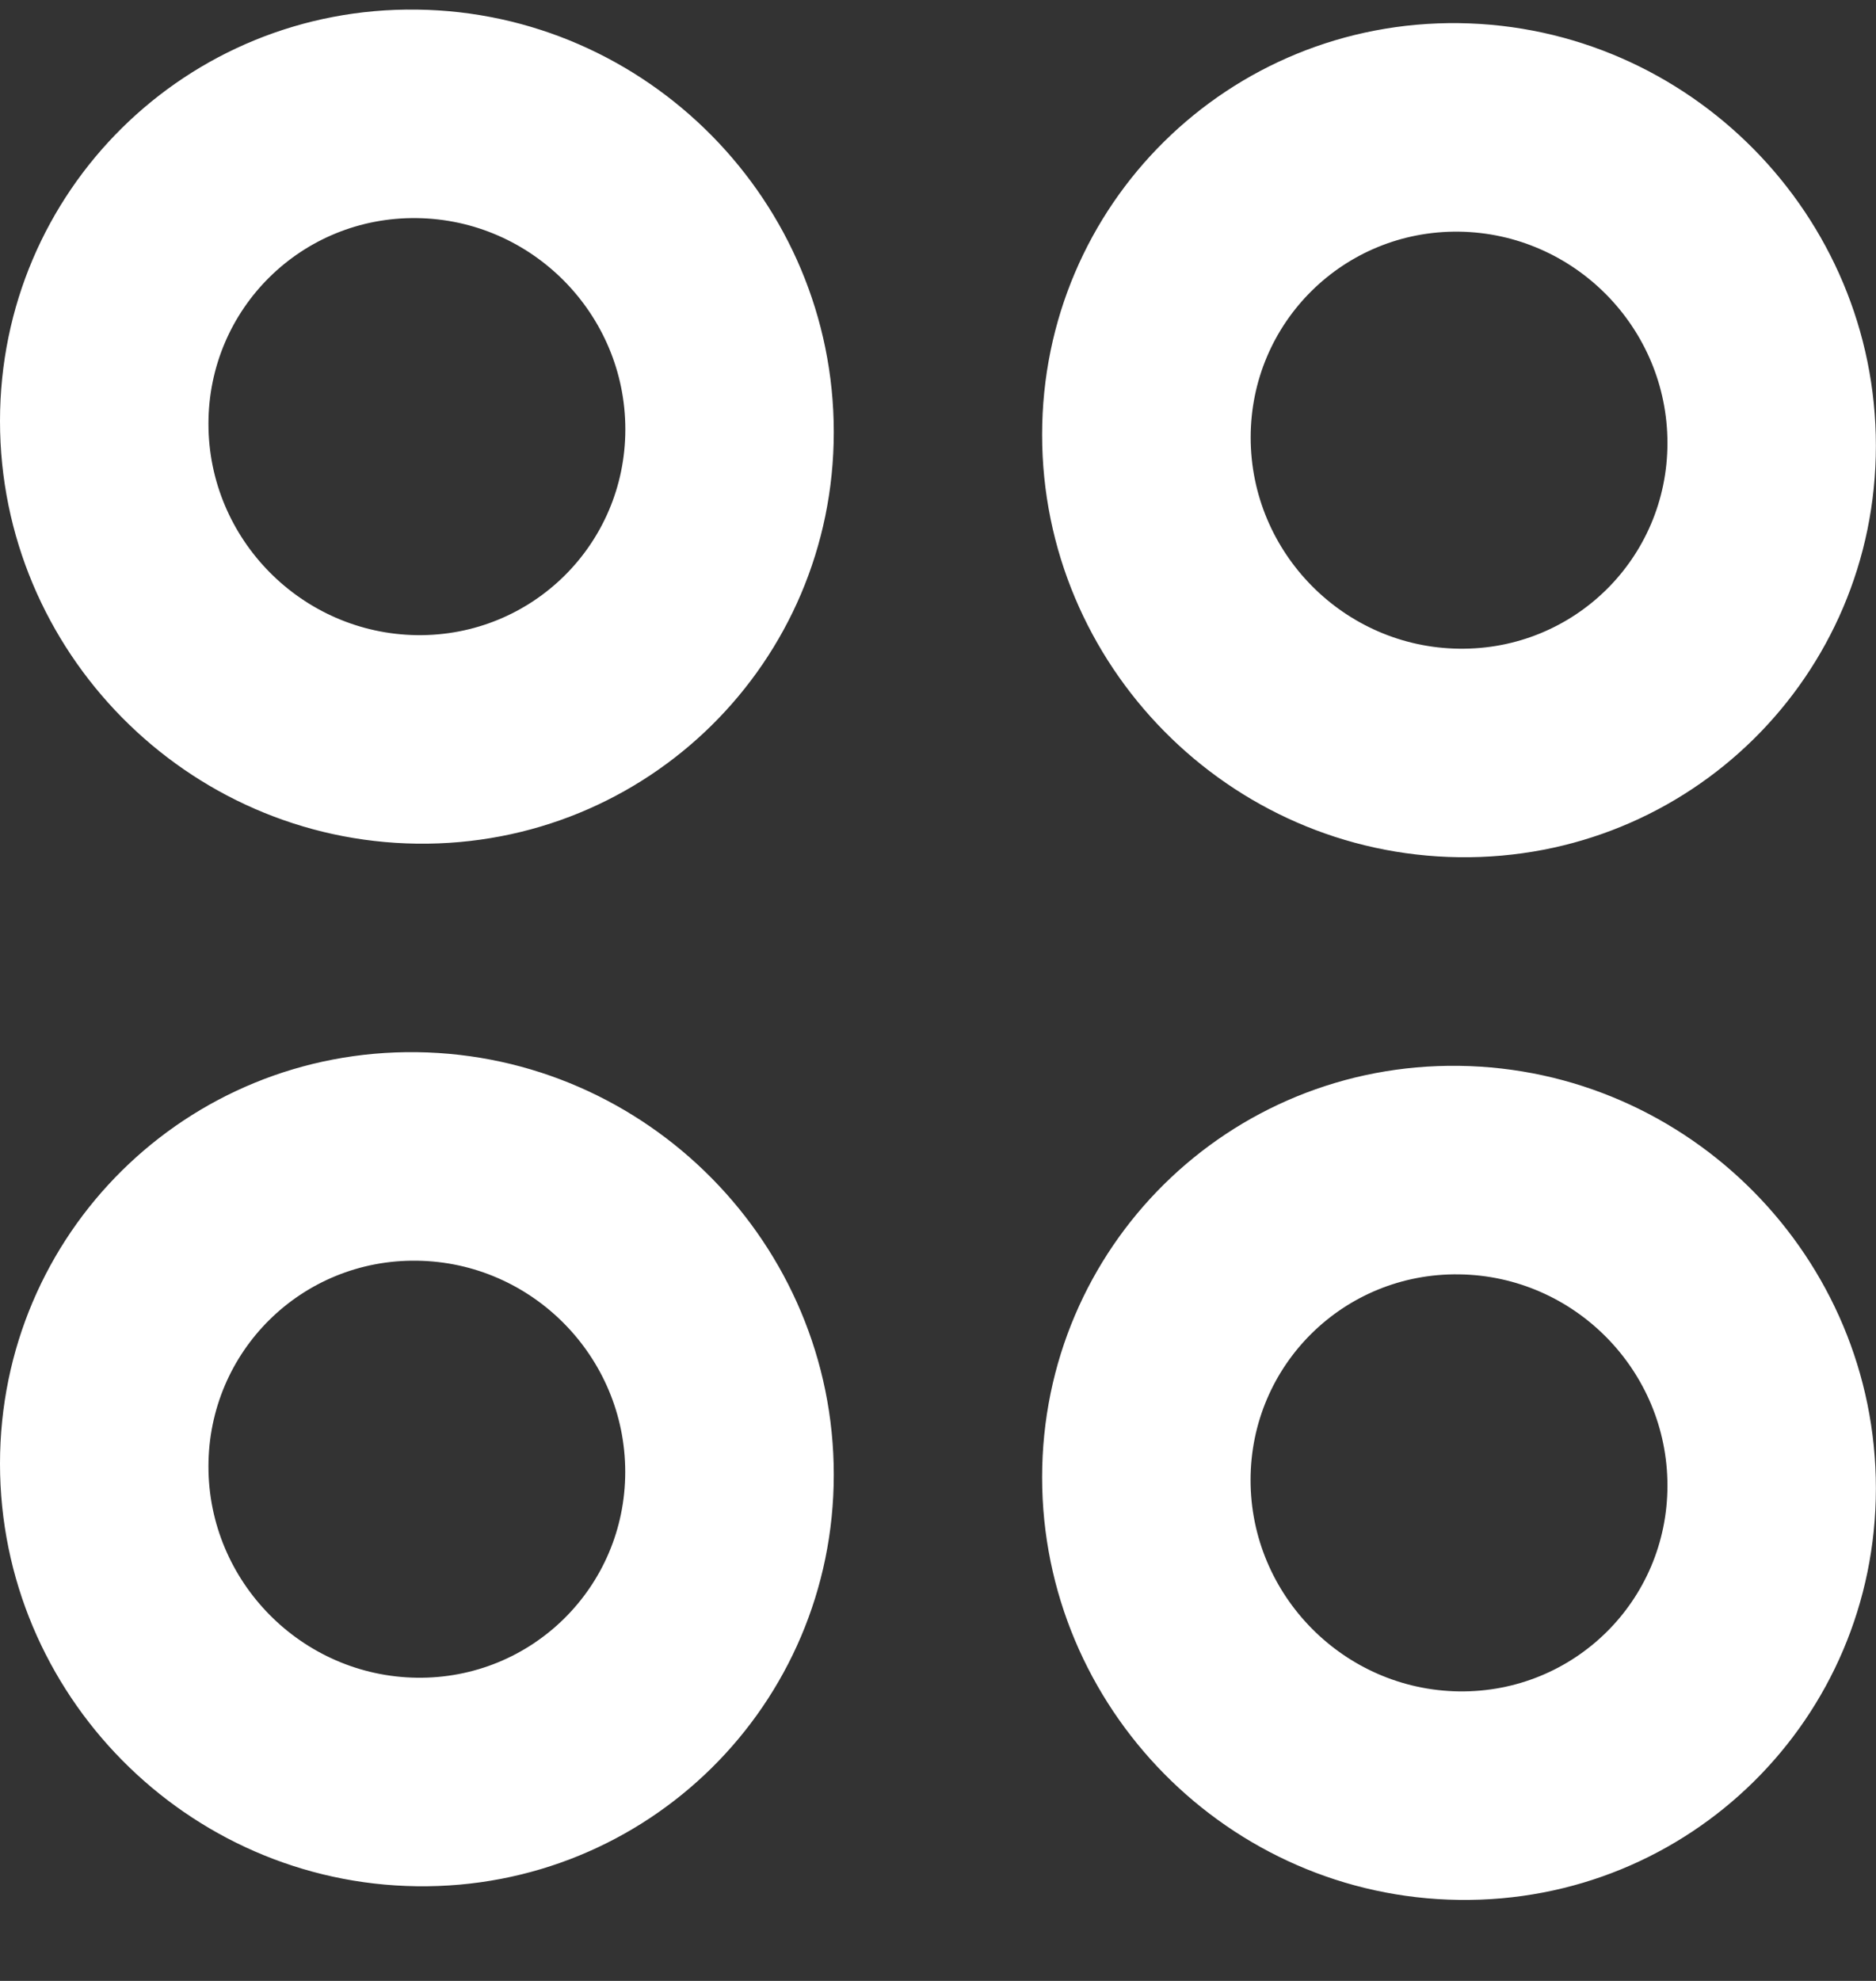 <svg width="18" height="19" viewBox="0 0 18 19" fill="none" xmlns="http://www.w3.org/2000/svg">
<rect x="0" y="0" width="18" height="19" fill="#333333" stroke="none"/>
<path fill-rule="evenodd" clip-rule="evenodd" d="M4 0.092C6.209 0.12 8 1.935 8 4.144C8 6.353 6.209 8.12 4 8.092C1.791 8.063 0 6.248 0 4.039C0 1.83 1.791 0.063 4 0.092ZM4 2.092C2.895 2.077 2 2.961 2 4.065C2 5.17 2.895 6.077 4 6.092C5.104 6.106 6 5.222 6 4.118C6 3.013 5.104 2.106 4 2.092ZM13.999 0.222C16.208 0.251 17.999 2.066 17.999 4.275C17.999 6.484 16.208 8.251 13.999 8.222C11.79 8.194 9.999 6.379 9.999 4.17C9.999 1.961 11.79 0.194 13.999 0.222ZM13.999 2.222C12.895 2.208 12 3.092 12 4.196C12 5.301 12.895 6.208 13.999 6.222C15.104 6.237 15.999 5.353 15.999 4.249C15.999 3.144 15.104 2.237 13.999 2.222ZM8 14.144C8 11.935 6.209 10.121 4 10.092C1.791 10.063 0 11.83 0 14.039C0 16.248 1.791 18.063 4 18.092C6.209 18.121 8 16.353 8 14.144ZM2 14.066C2 12.961 2.895 12.077 4 12.092C5.104 12.106 5.999 13.013 5.999 14.118C5.999 15.222 5.104 16.106 4 16.092C2.895 16.077 2 15.17 2 14.066ZM13.999 10.223C16.208 10.252 17.999 12.066 17.999 14.275C17.999 16.484 16.208 18.252 13.999 18.223C11.79 18.194 9.999 16.379 9.999 14.17C9.999 11.961 11.79 10.194 13.999 10.223ZM13.999 12.223C12.895 12.208 11.999 13.092 11.999 14.196C11.999 15.301 12.895 16.208 13.999 16.223C15.104 16.237 15.999 15.353 15.999 14.249C15.999 13.144 15.104 12.237 13.999 12.223Z" fill="white"/>
</svg>
